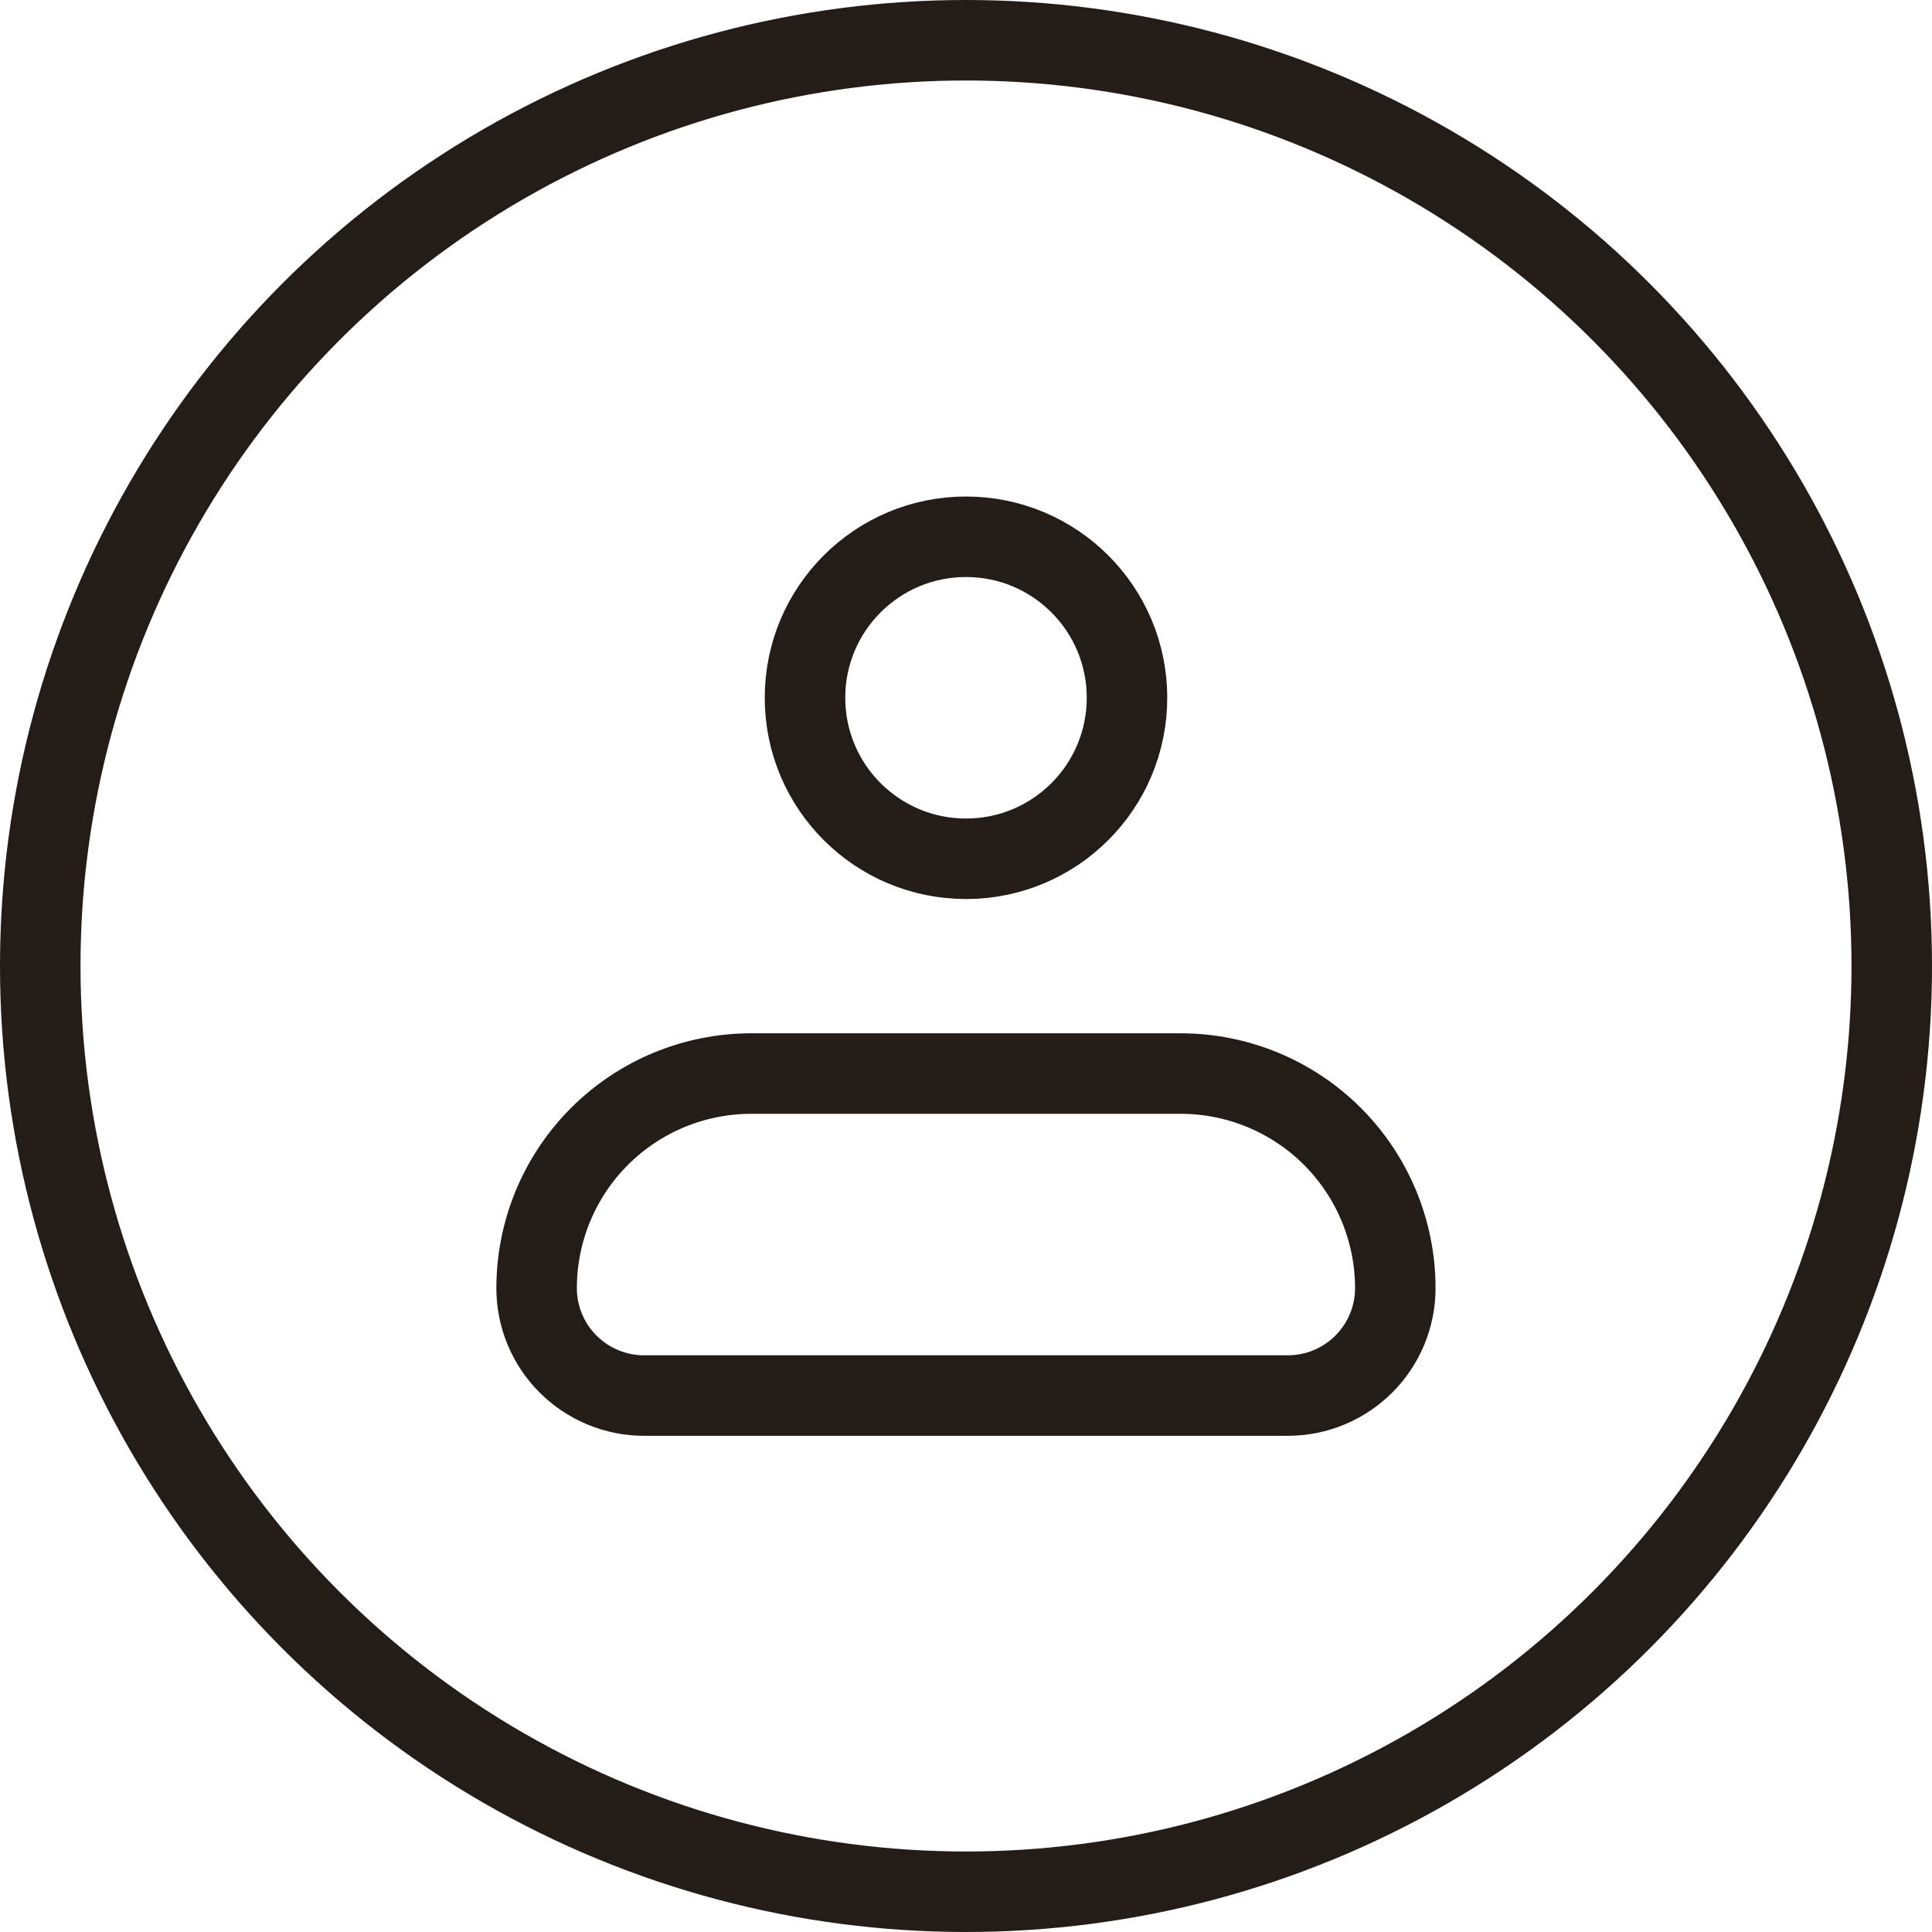 <svg width="24" height="24" viewBox="0 0 24 24" fill="none" xmlns="http://www.w3.org/2000/svg">
<path d="M6.666 16.003C6.666 15.295 6.947 14.617 7.447 14.117C7.947 13.617 8.625 13.336 9.333 13.336H14.666C15.373 13.336 16.052 13.617 16.552 14.117C17.052 14.617 17.333 15.295 17.333 16.003C17.333 16.356 17.192 16.695 16.942 16.945C16.692 17.195 16.353 17.336 15.999 17.336H7.999C7.646 17.336 7.307 17.195 7.057 16.945C6.806 16.695 6.666 16.356 6.666 16.003Z" stroke="#231C17" stroke-linejoin="round"/>
<path d="M12 10.668C13.105 10.668 14 9.773 14 8.668C14 7.563 13.105 6.668 12 6.668C10.895 6.668 10 7.563 10 8.668C10 9.773 10.895 10.668 12 10.668Z" stroke="#231C17"/>
<circle cx="12" cy="12" r="11.5" stroke="#231C17"/>
</svg>
